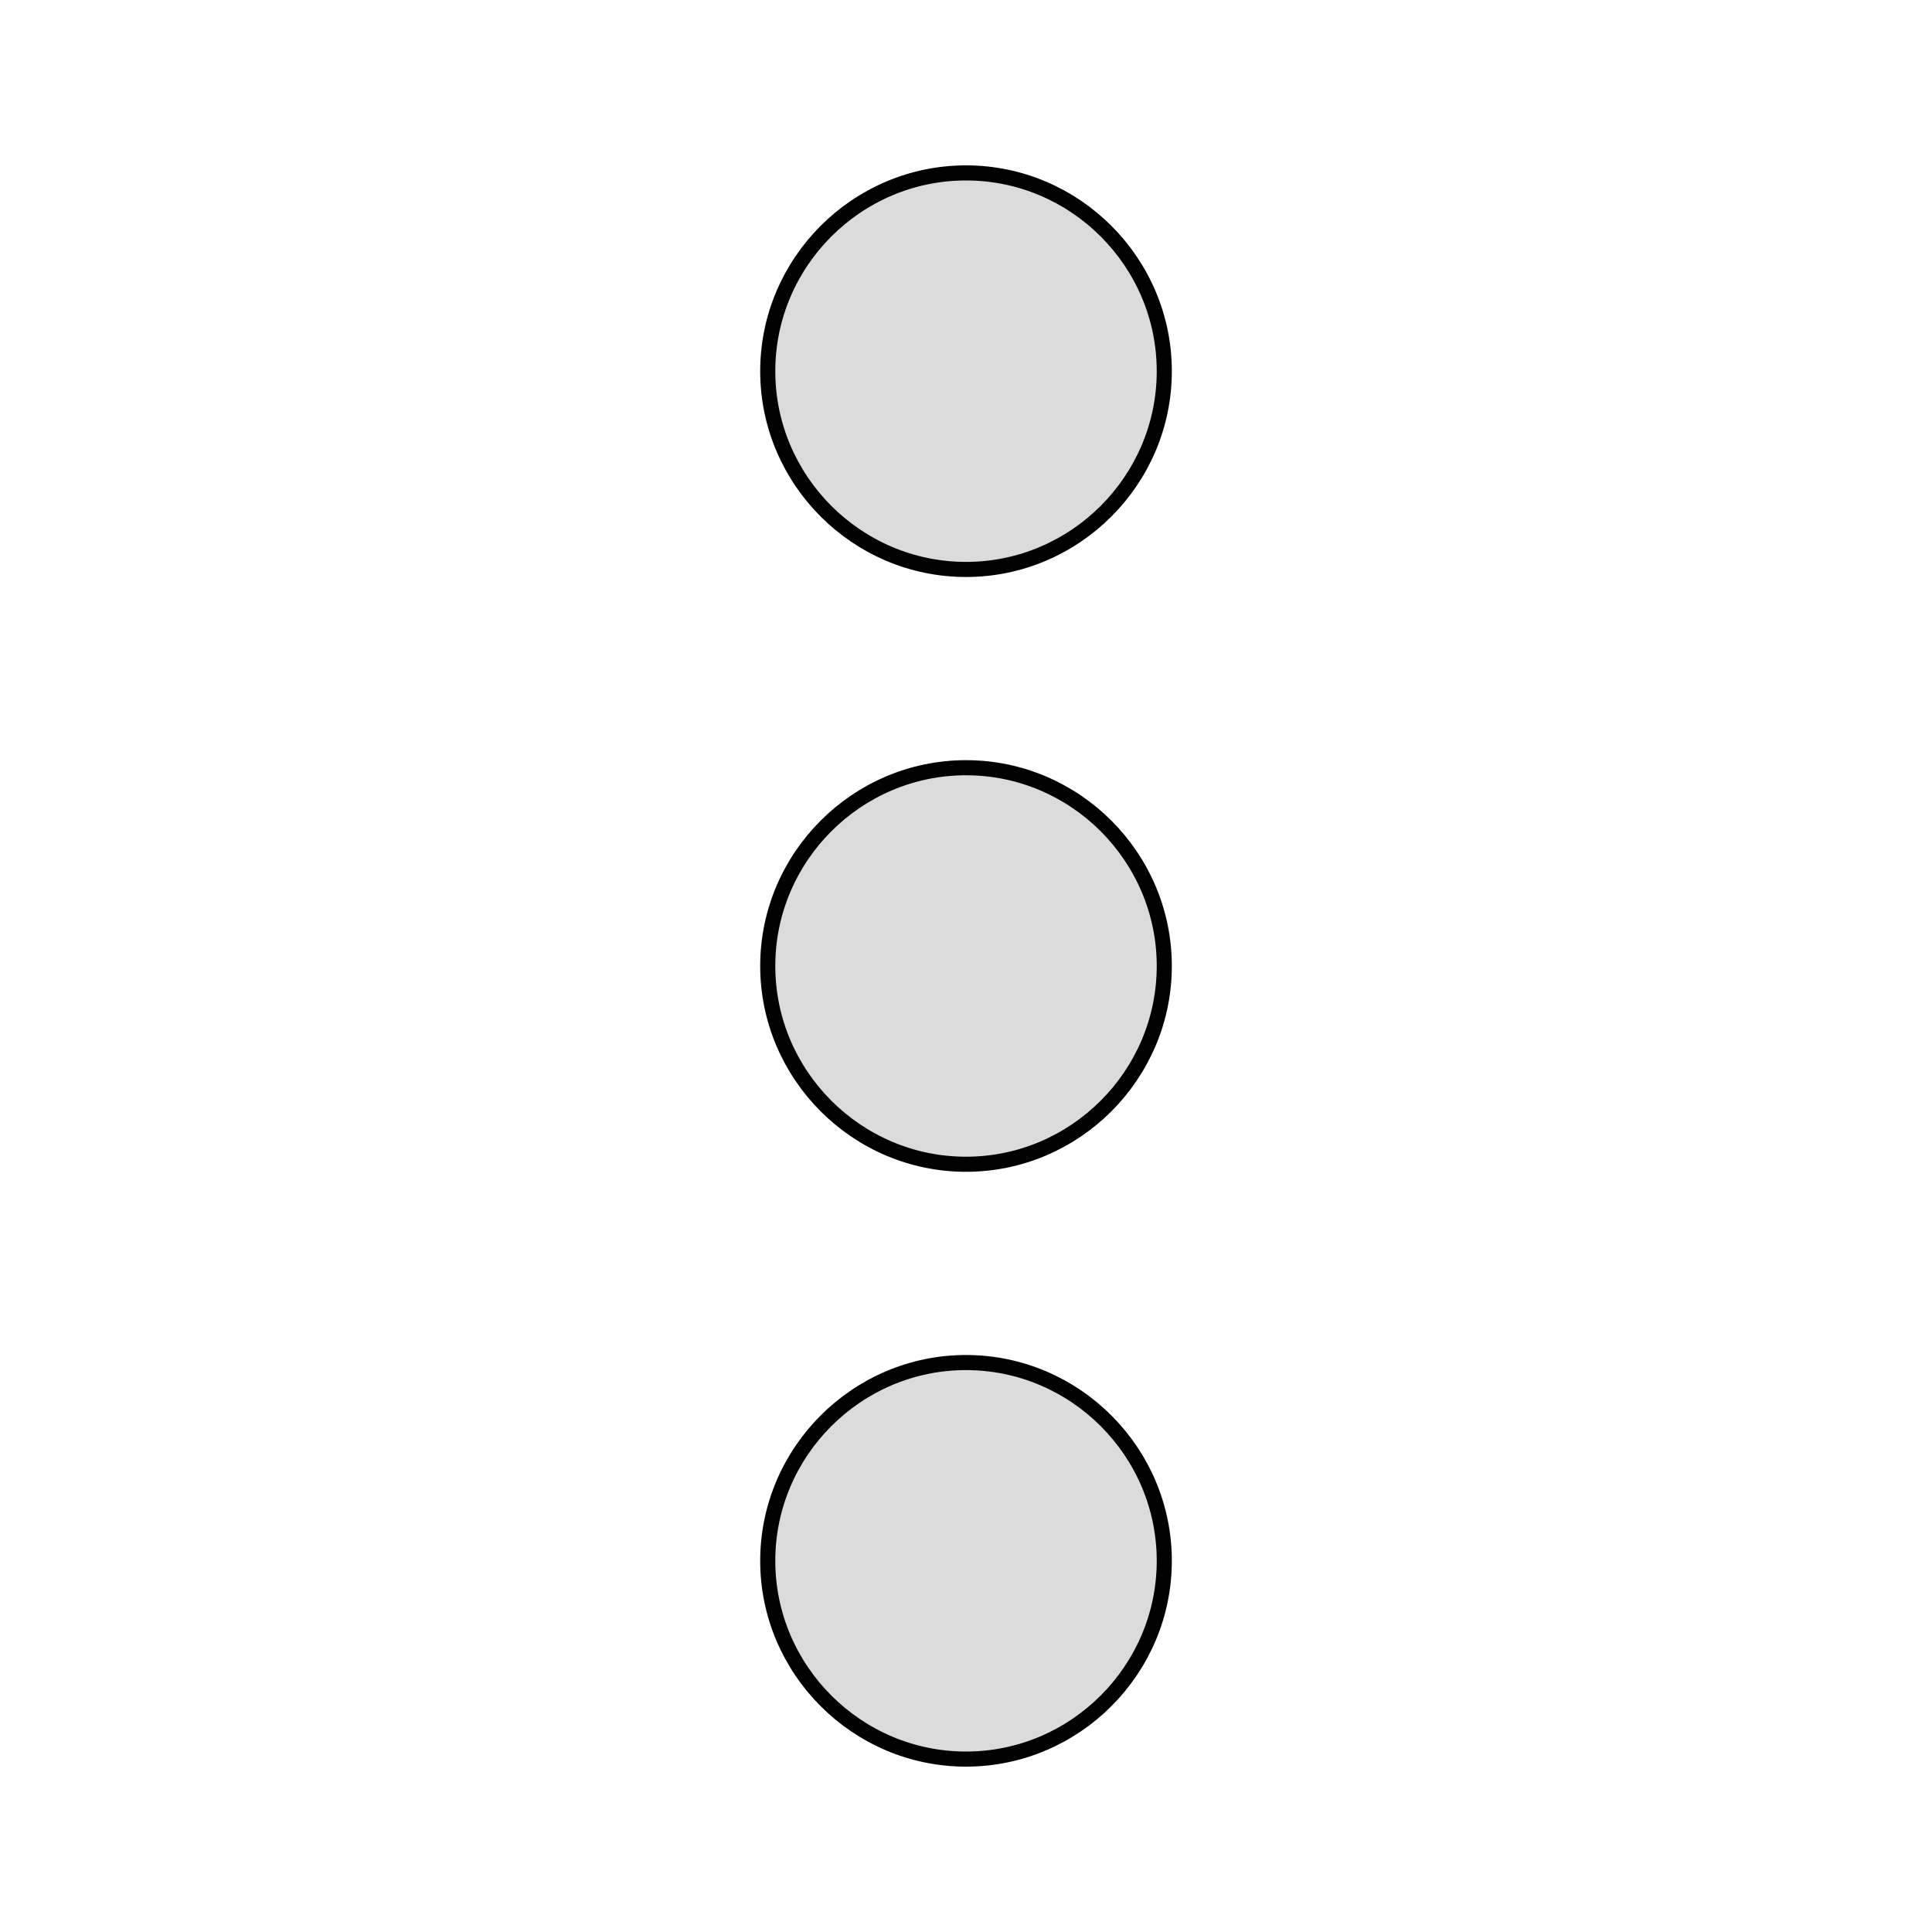 <?xml version="1.0" encoding="UTF-8" standalone="no"?>
<svg
   xmlns:dc="http://purl.org/dc/elements/1.1/"
   xmlns:cc="http://creativecommons.org/ns#"
   xmlns:rdf="http://www.w3.org/1999/02/22-rdf-syntax-ns#"
   xmlns:svg="http://www.w3.org/2000/svg"
   xmlns="http://www.w3.org/2000/svg"
   xmlns:sodipodi="http://sodipodi.sourceforge.net/DTD/sodipodi-0.dtd"
   xmlns:inkscape="http://www.inkscape.org/namespaces/inkscape"
   width="256"
   height="256"
   viewBox="0 0 67.733 67.733"
   version="1.1"
   id="svg8"
   inkscape:version="1.0.2 (e86c870879, 2021-01-15)"
   sodipodi:docname="icon_menu.svg">
  <style
     id="style10" />
  <defs
     id="defs2" />
  <sodipodi:namedview
     id="base"
     pagecolor="#ffffff"
     bordercolor="#666666"
     borderopacity="1.0"
     inkscape:pageopacity="0.0"
     inkscape:pageshadow="2"
     inkscape:zoom="1.4"
     inkscape:cx="-68.767728"
     inkscape:cy="178.45756"
     inkscape:document-units="mm"
     inkscape:current-layer="layer1"
     inkscape:document-rotation="0"
     showgrid="false"
     units="px"
     inkscape:window-width="2560"
     inkscape:window-height="1003"
     inkscape:window-x="1920"
     inkscape:window-y="0"
     inkscape:window-maximized="1">
    <inkscape:grid
       dotted="true"
       type="xygrid"
       id="grid12" />
    <sodipodi:guide
       position="0,67.733"
       orientation="0,256"
       id="guide22" />
    <sodipodi:guide
       position="67.733,67.733"
       orientation="256,0"
       id="guide24" />
    <sodipodi:guide
       position="67.733,0"
       orientation="0,-256"
       id="guide26" />
    <sodipodi:guide
       position="0,0"
       orientation="-256,0"
       id="guide28" />
  </sodipodi:namedview>
  <g
     inkscape:label="Layer 1"
     inkscape:groupmode="layer"
     id="layer1">
    <path
       d="m 33.867,19.964 c 3.823,0 6.951,-3.128 6.951,-6.951 0,-3.823 -3.128,-6.951 -6.951,-6.951 -3.823,0 -6.951,3.128 -6.951,6.951 0,3.823 3.128,6.951 6.951,6.951 z m 0,6.951 c -3.823,0 -6.951,3.128 -6.951,6.951 0,3.823 3.128,6.951 6.951,6.951 3.823,0 6.951,-3.128 6.951,-6.951 0,-3.823 -3.128,-6.951 -6.951,-6.951 z m 0,20.854 c -3.823,0 -6.951,3.128 -6.951,6.951 0,3.823 3.128,6.951 6.951,6.951 3.823,0 6.951,-3.128 6.951,-6.951 0,-3.823 -3.128,-6.951 -6.951,-6.951 z"
       id="path841-3"
       style="fill:#dbdbdb;fill-opacity:1;stroke:#000000;stroke-width:0.529;stroke-miterlimit:4;stroke-dasharray:none;stroke-opacity:1" />
  </g>
  <style
     id="style837" />
  <style
     id="style837-3" />
  <style
     id="style10-7" />
  <style
     id="style837-0" />
  <style
     id="style837-3-9" />
</svg>
